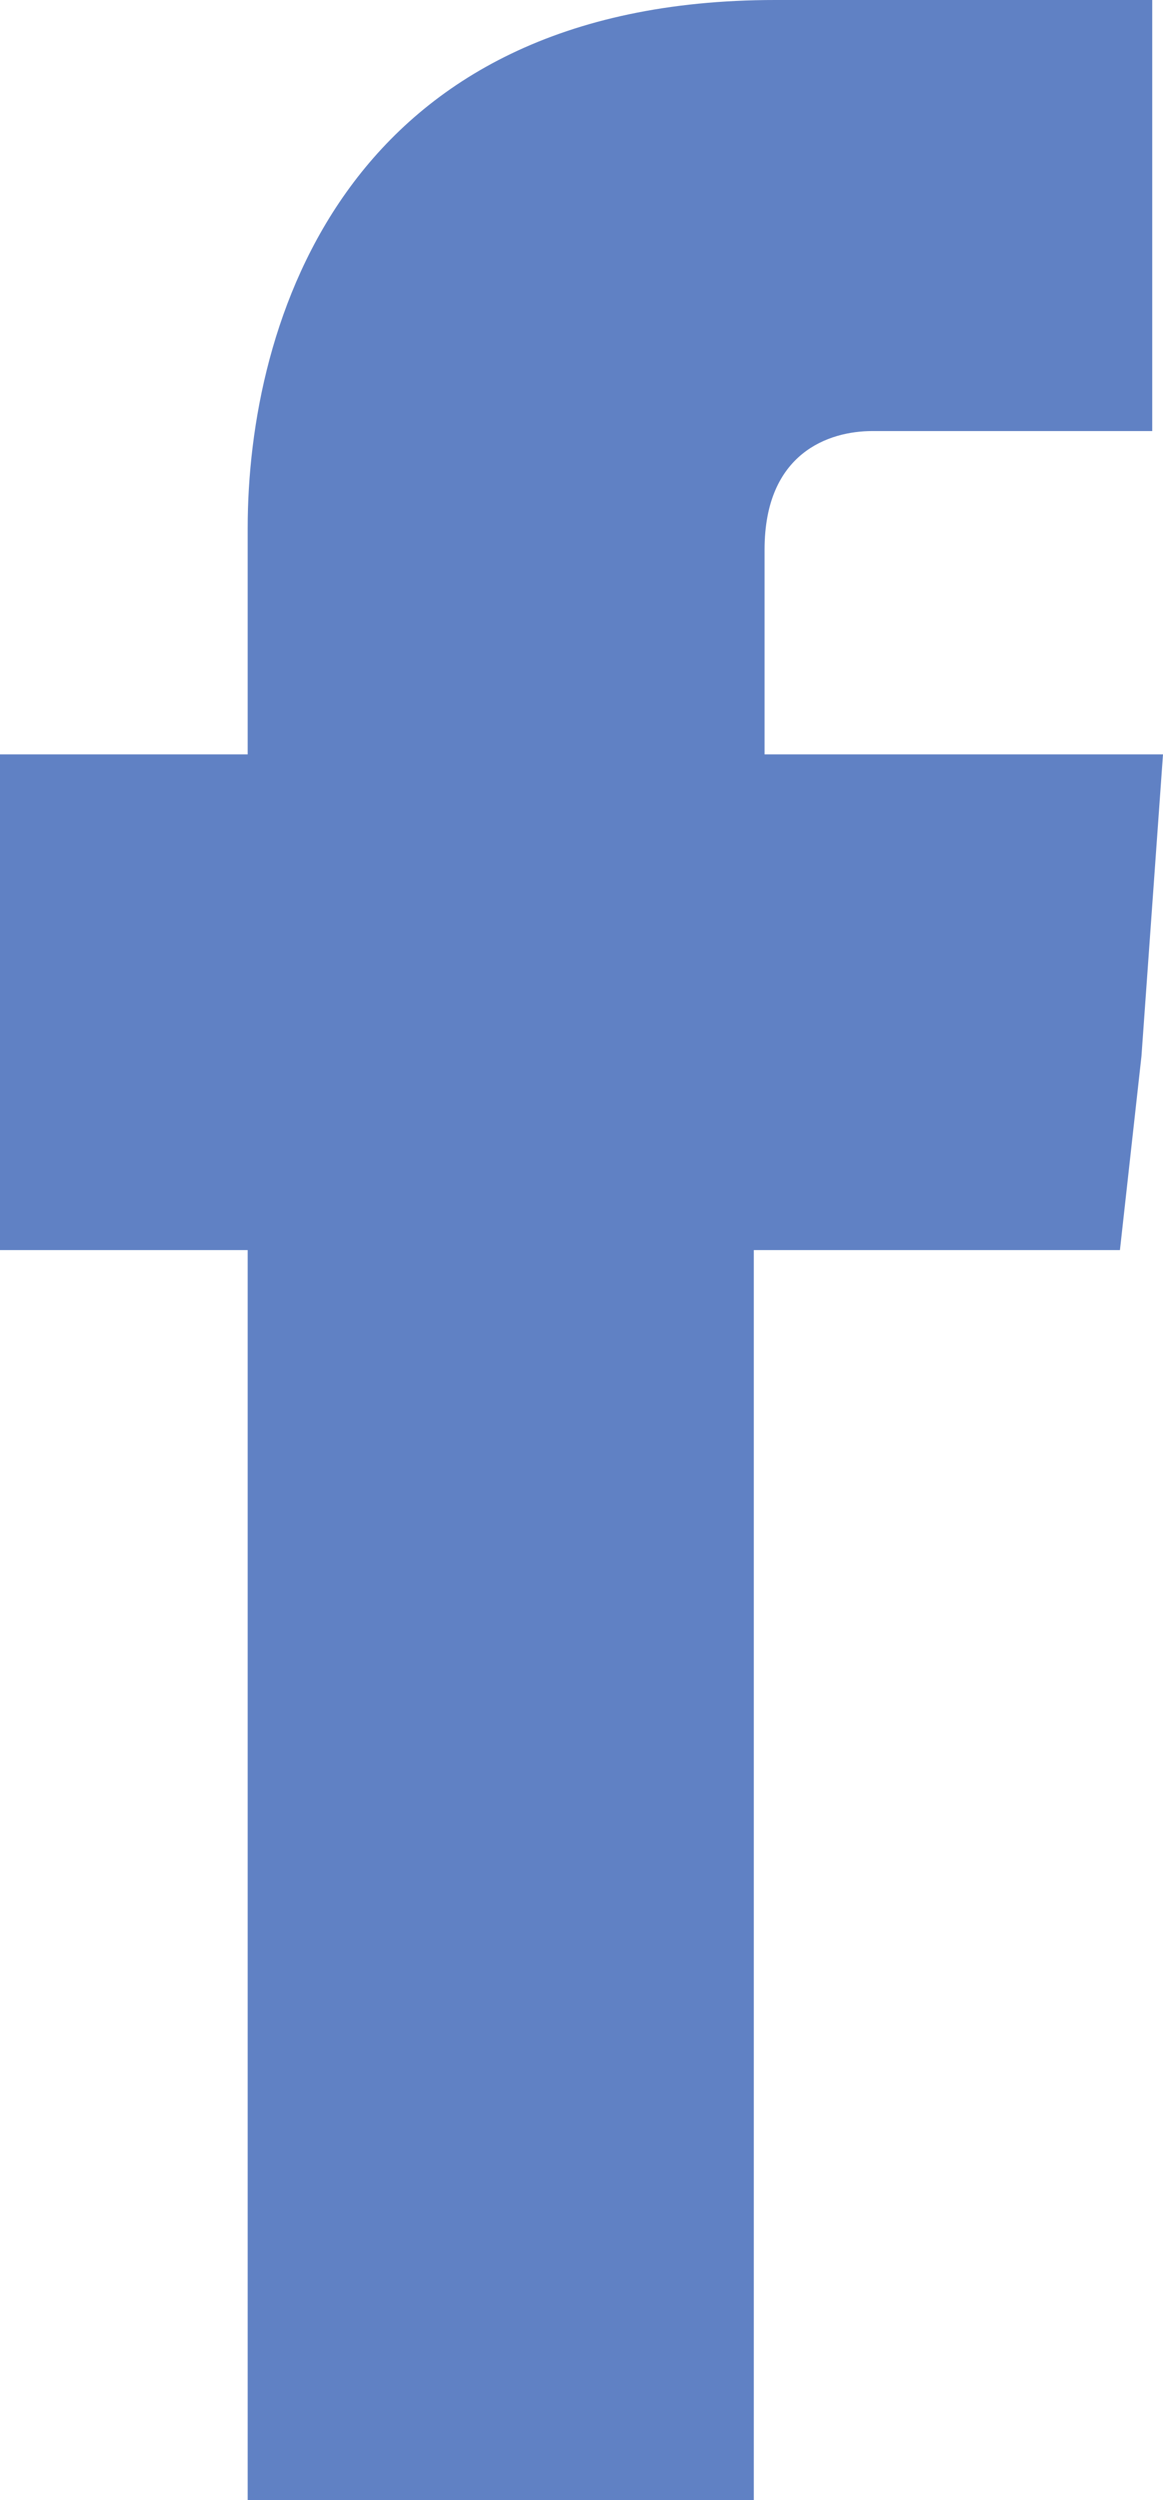 <?xml version="1.0" encoding="utf-8"?>
<!-- Generator: Adobe Illustrator 18.0.0, SVG Export Plug-In . SVG Version: 6.00 Build 0)  -->
<!DOCTYPE svg PUBLIC "-//W3C//DTD SVG 1.1//EN" "http://www.w3.org/Graphics/SVG/1.1/DTD/svg11.dtd">
<svg version="1.1" id="Слой_1" xmlns="http://www.w3.org/2000/svg" xmlns:xlink="http://www.w3.org/1999/xlink" x="0px" y="0px"
	 viewBox="0 0 10.8 23.2" enable-background="new 0 0 10.8 23.2" xml:space="preserve">
<path id="XMLID_7_" fill="#6081C4" d="M7.1,7V5.1c0-0.9,0.6-1.1,1-1.1c0.4,0,2.6,0,2.6,0V0L7.2,0c-4,0-4.9,3-4.9,4.9V7H0v2.8v1.8
	h2.3c0,5.3,0,11.6,0,11.6H7c0,0,0-6.4,0-11.6h3.4l0.2-1.8L10.8,7H7.1z"/>
</svg>
